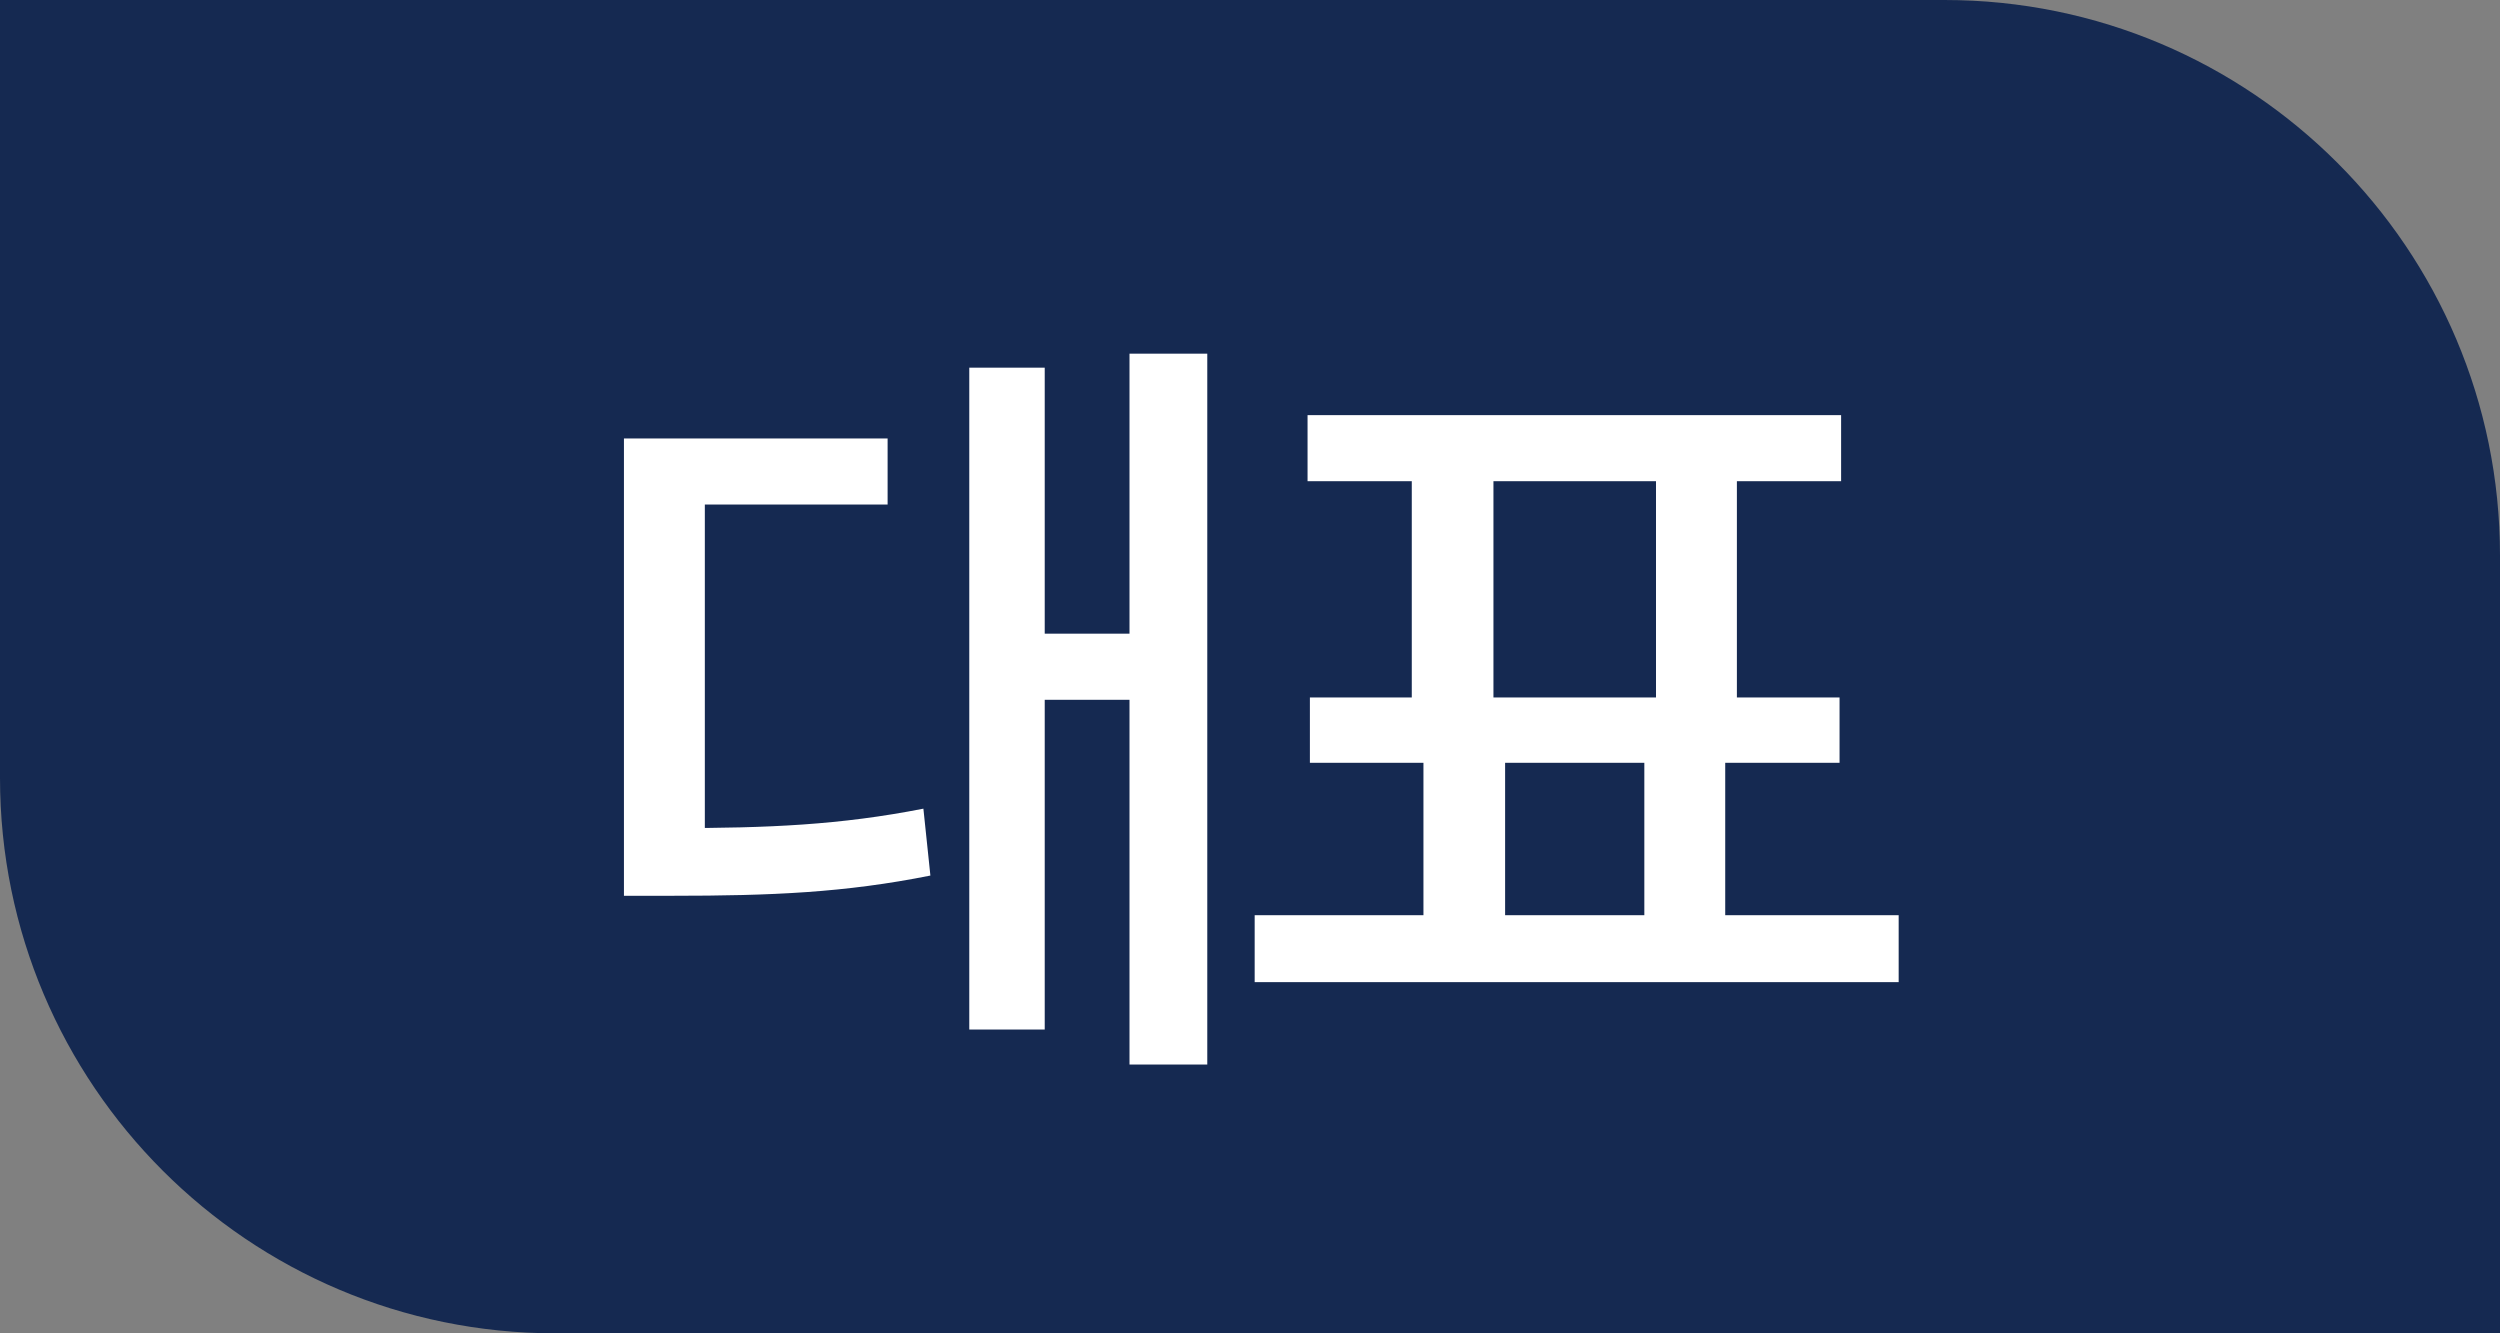 <svg width="45" height="24" viewBox="0 0 45 24" fill="none" xmlns="http://www.w3.org/2000/svg">
<rect x="0" y="0" width="45" height="24" fill="#808080" stroke="none"/>
<path d="M0 0H35C40.523 0 45 4.477 45 10V24H10C4.477 24 0 19.523 0 14V0Z" fill="#152951"/>
<path d="M20.331 6.366V19.162H21.731V6.366H20.331ZM18.371 11.406V12.596H20.681V11.406H18.371ZM17.447 6.618V18.532H18.805V6.618H17.447ZM11.231 14.906V16.124H12.099C13.891 16.124 15.207 16.068 16.747 15.76L16.621 14.556C15.123 14.85 13.835 14.906 12.099 14.906H11.231ZM11.231 7.892V15.48H12.687V9.082H15.977V7.892H11.231ZM25.622 13.31V16.866H27.092V13.31H25.622ZM29.598 13.324V16.88H31.054V13.324H29.598ZM22.584 16.474V17.678H34.176V16.474H22.584ZM23.536 7.472V8.662H33.14V7.472H23.536ZM23.578 12.554V13.73H33.112V12.554H23.578ZM25.412 8.438V12.764H26.882V8.438H25.412ZM29.808 8.438V12.764H31.264V8.438H29.808Z" fill="white"/>
</svg>
